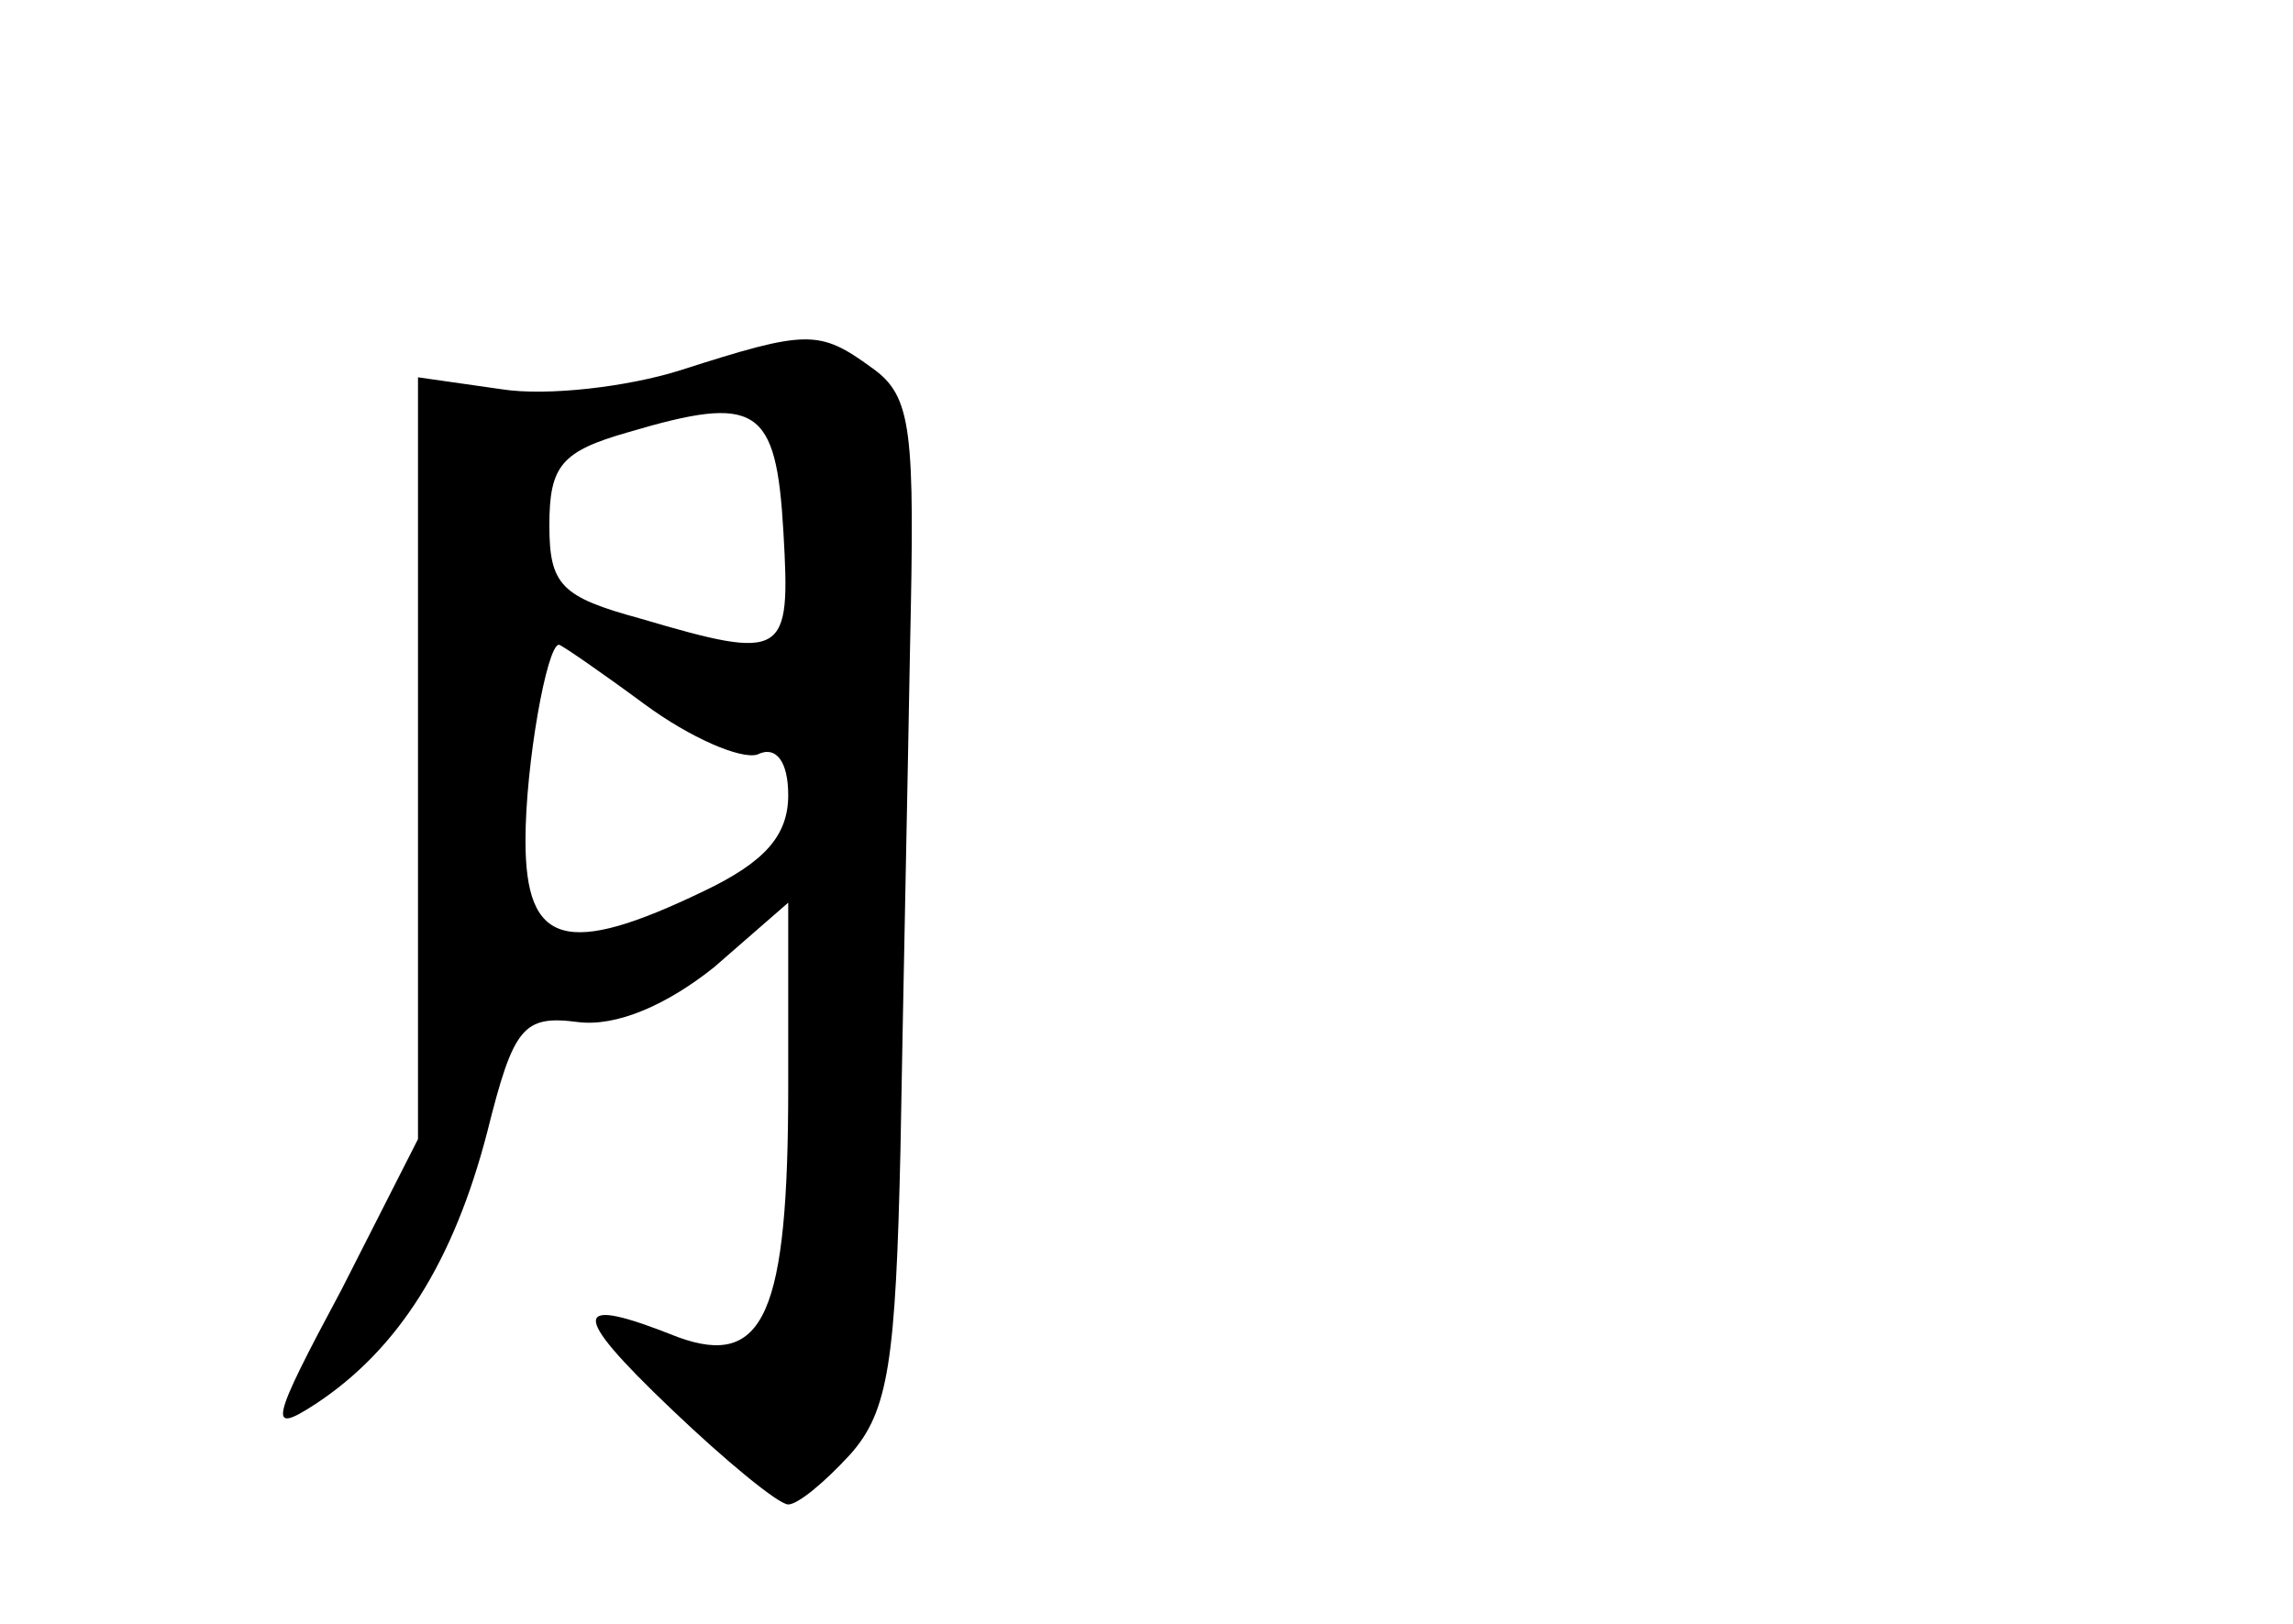 <?xml version="1.0" standalone="no"?>
<!DOCTYPE svg PUBLIC "-//W3C//DTD SVG 20010904//EN"
 "http://www.w3.org/TR/2001/REC-SVG-20010904/DTD/svg10.dtd">
<svg version="1.0" xmlns="http://www.w3.org/2000/svg"
 width="96pt" height="68pt" viewBox="0 0 96 68"
 preserveAspectRatio="xMidYMid meet">
<g transform="translate(0,68) scale(0.1,-0.1)"
fill="#000000" stroke="none">
<path d="M285 525 c-22 -7 -56 -11 -75 -8 l-35 5 0 -160 0 -159 -32 -63 c-30
-56 -31 -61 -11 -48 35 23 58 60 72 114 11 44 15 49 38 46 16 -2 37 7 57 23
l31 27 0 -77 c0 -95 -10 -118 -46 -105 -45 18 -46 11 -3 -30 23 -22 45 -40 49
-40 4 0 15 9 26 21 16 18 19 39 21 128 1 58 3 153 4 210 2 91 1 105 -16 117
-22 16 -27 16 -80 -1z m43 -68 c3 -52 1 -54 -60 -36 -33 9 -38 14 -38 39 0 25
5 31 33 39 54 16 62 11 65 -42z m-58 -72 c19 -14 40 -23 47 -21 8 4 13 -3 13
-17 0 -17 -10 -28 -35 -40 -58 -28 -75 -23 -75 21 0 32 9 82 14 82 1 0 17 -11
36 -25z"/>
</g>
</svg>
